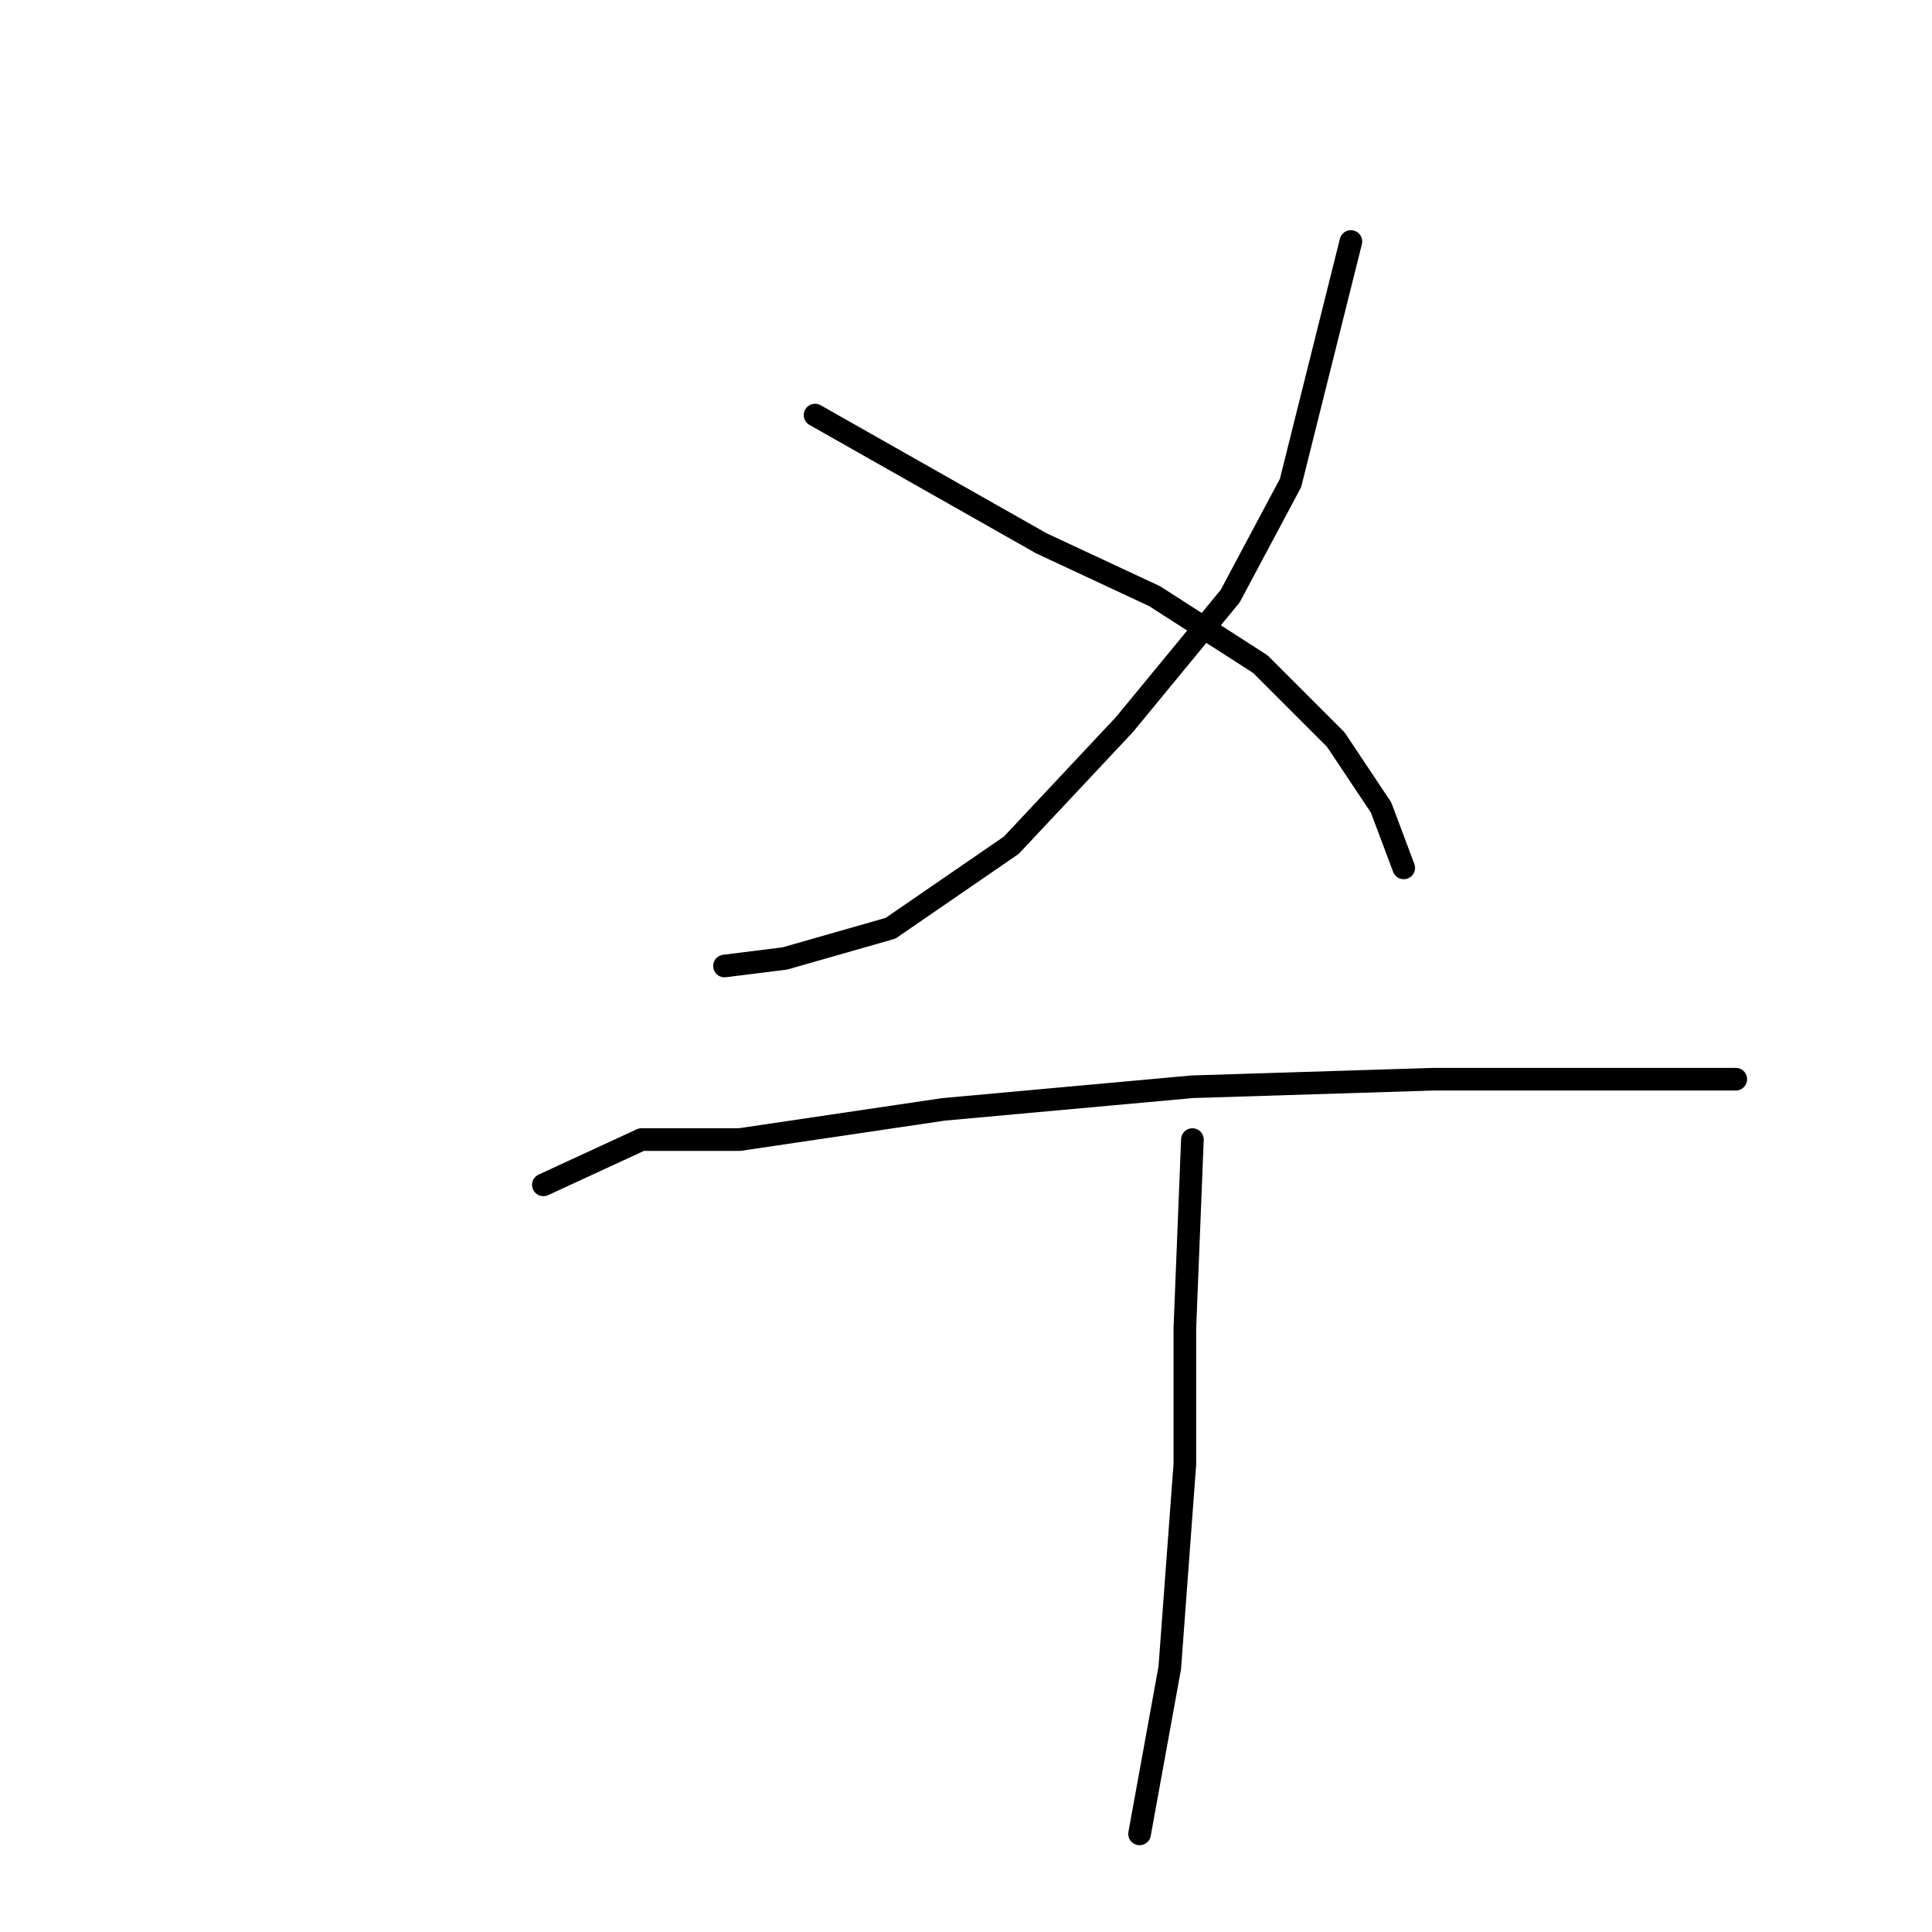 <?xml version="1.0" standalone="no"?>
    <svg width="256" height="256" xmlns="http://www.w3.org/2000/svg" version="1.1">
    <polyline stroke="black" stroke-width="3" stroke-linecap="round" fill="transparent" stroke-linejoin="round" points="179 32 175 48 171 64 163 79 149 96 134 112 118 123 104 127 96 128 96 128 " />
        <polyline stroke="black" stroke-width="3" stroke-linecap="round" fill="transparent" stroke-linejoin="round" points="108 55 138 72 153 79 167 88 177 98 183 107 186 115 186 115 " />
        <polyline stroke="black" stroke-width="3" stroke-linecap="round" fill="transparent" stroke-linejoin="round" points="72 157 85 151 98 151 125 147 158 144 190 143 211 143 227 143 230 143 230 143 " />
        <polyline stroke="black" stroke-width="3" stroke-linecap="round" fill="transparent" stroke-linejoin="round" points="158 151 157 176 157 194 155 221 151 243 151 243 " />
        </svg>